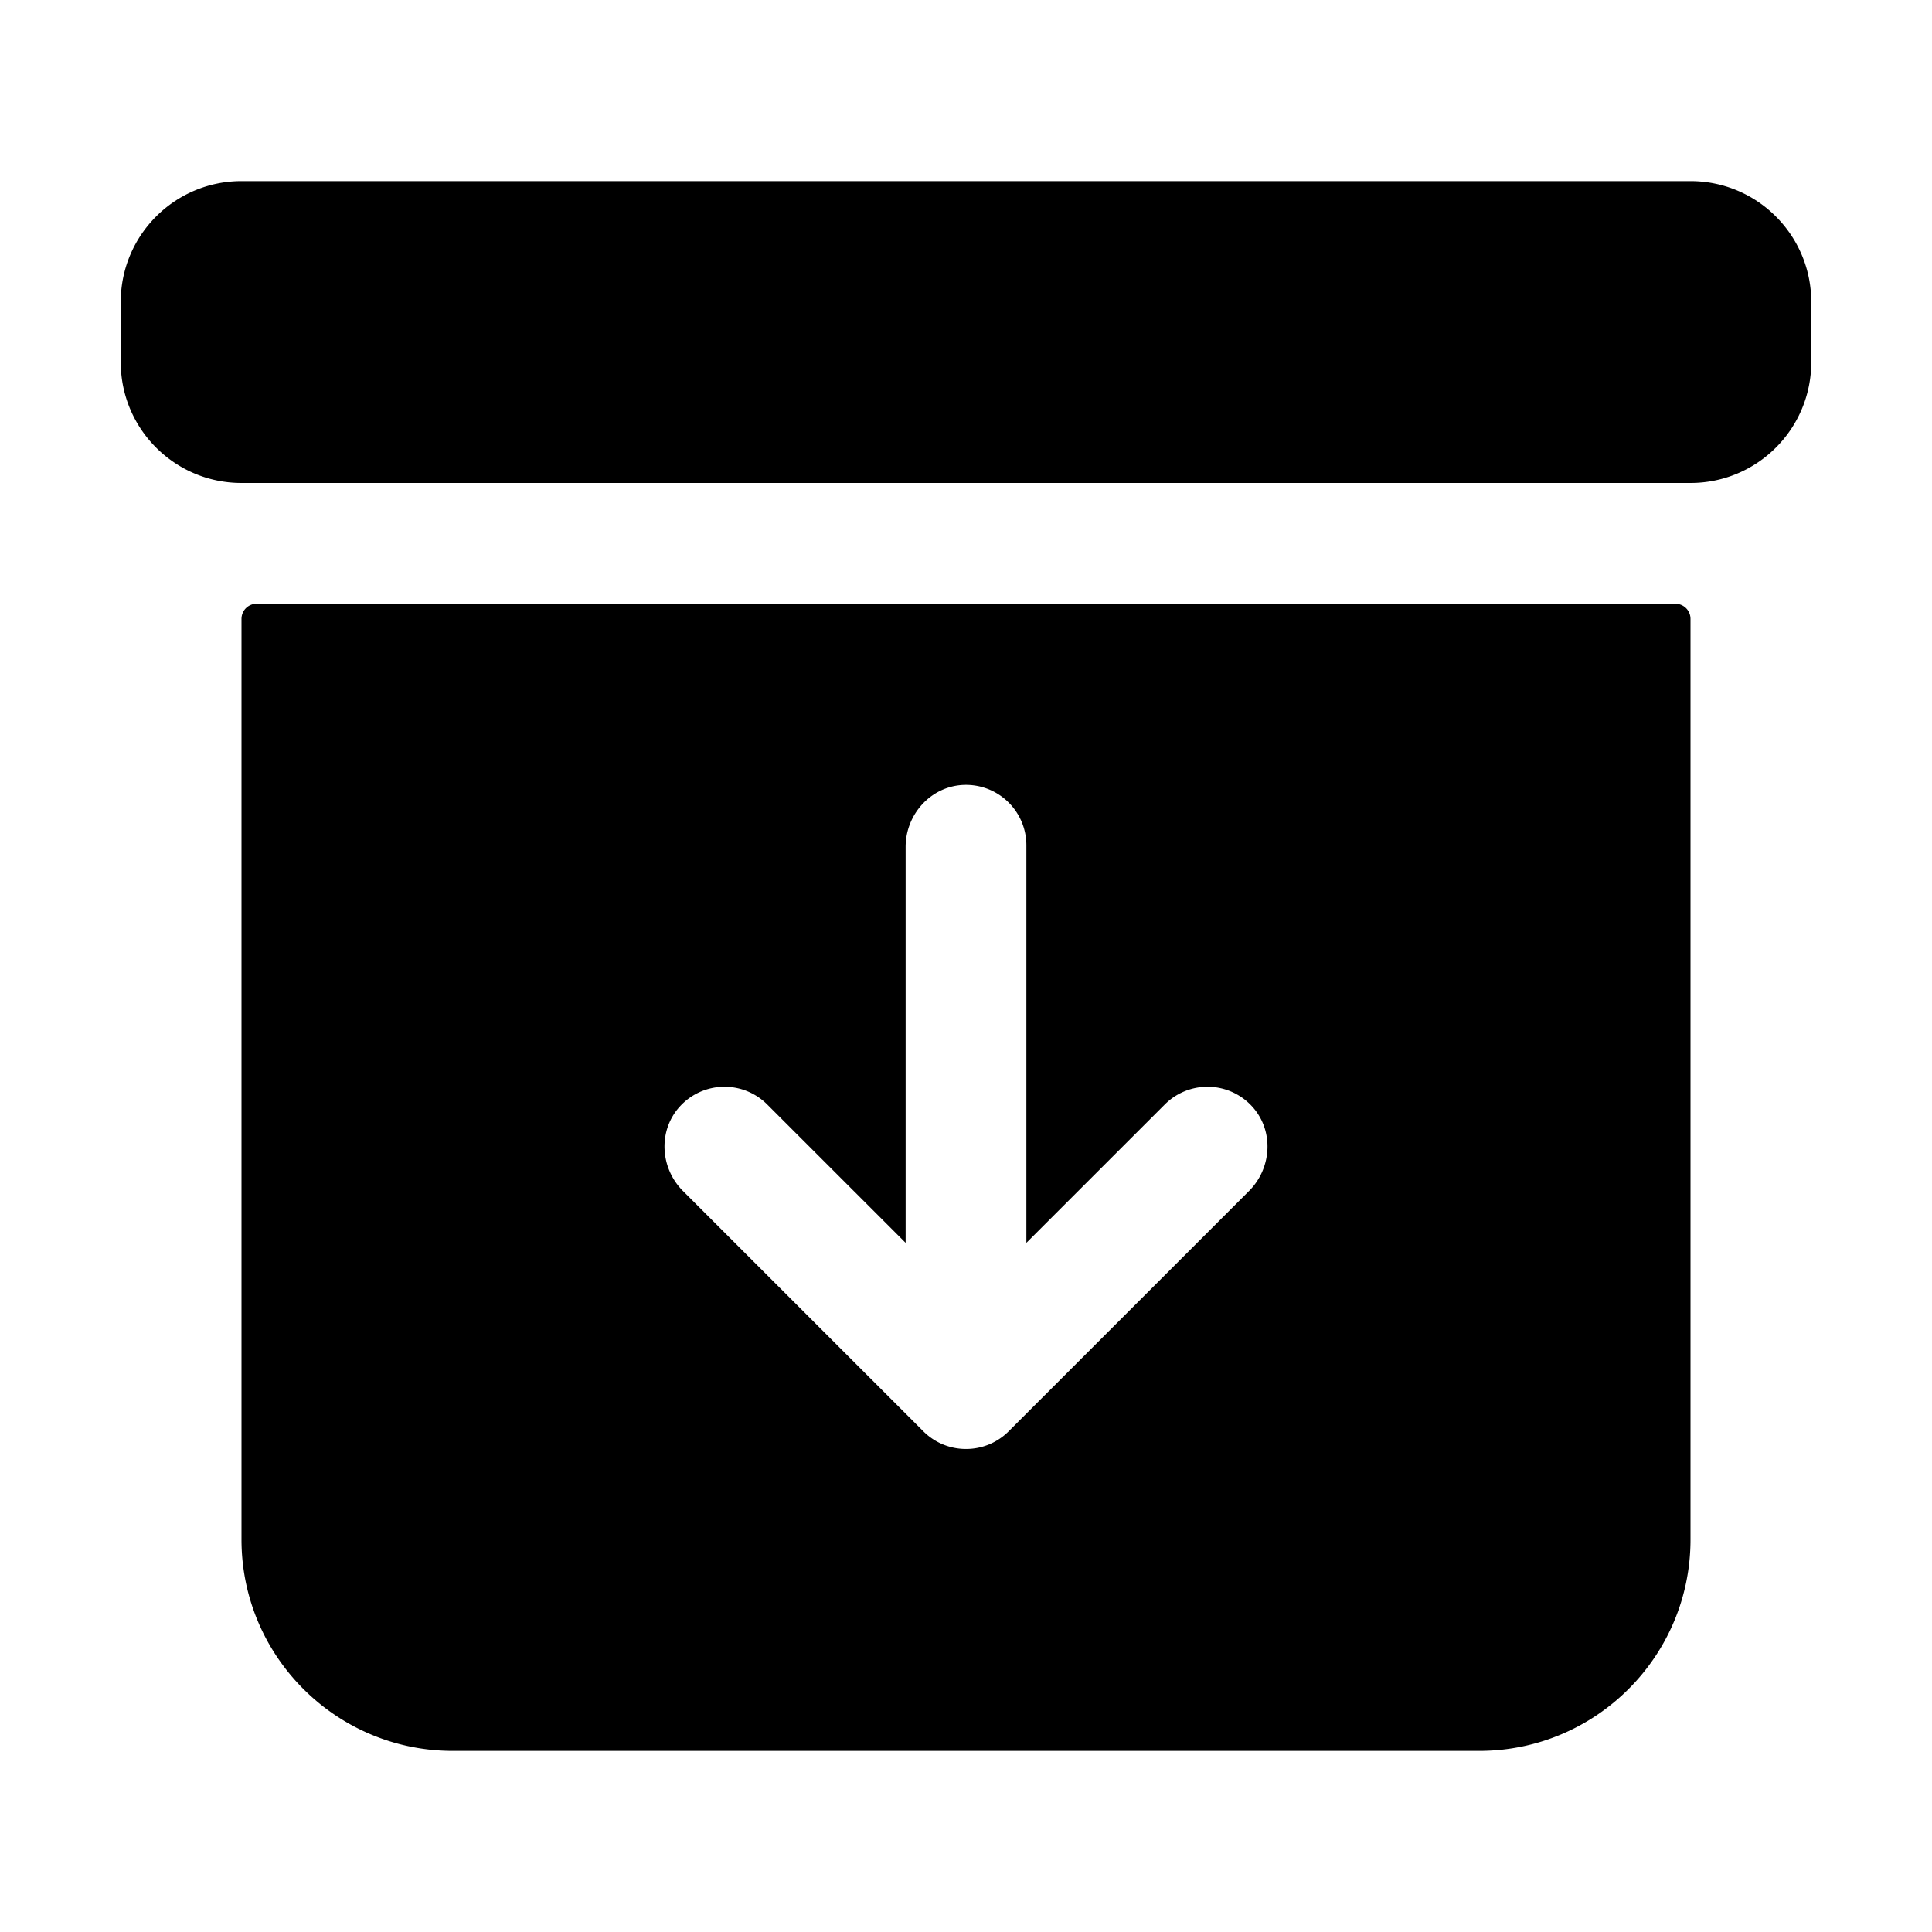 <svg xmlns="http://www.w3.org/2000/svg" width="512" height="512" fill="none"><path fill="currentColor" fill-rule="evenodd" d="M64 48c-17.673 0-32 14.327-32 32v16c0 17.673 14.327 32 32 32h384c17.673 0 32-14.327 32-32V80c0-17.673-14.327-32-32-32zm0 116v244c0 30.928 25.072 56 56 56h272c30.928 0 56-25.072 56-56V164a4 4 0 0 0-4-4H68a4 4 0 0 0-4 4m267 151.63-63.69 63.68c-6.248 6.243-16.372 6.243-22.62 0L181 315.63c-6.09-6.09-6.65-16-.85-22.38a16 16 0 0 1 23.16-.56L240 329.37V224.45c0-8.61 6.62-16 15.23-16.43A16 16 0 0 1 272 224v105.37l36.69-36.68a16 16 0 0 1 23.16.56c5.8 6.37 5.24 16.29-.85 22.38" clip-rule="evenodd"/></svg>